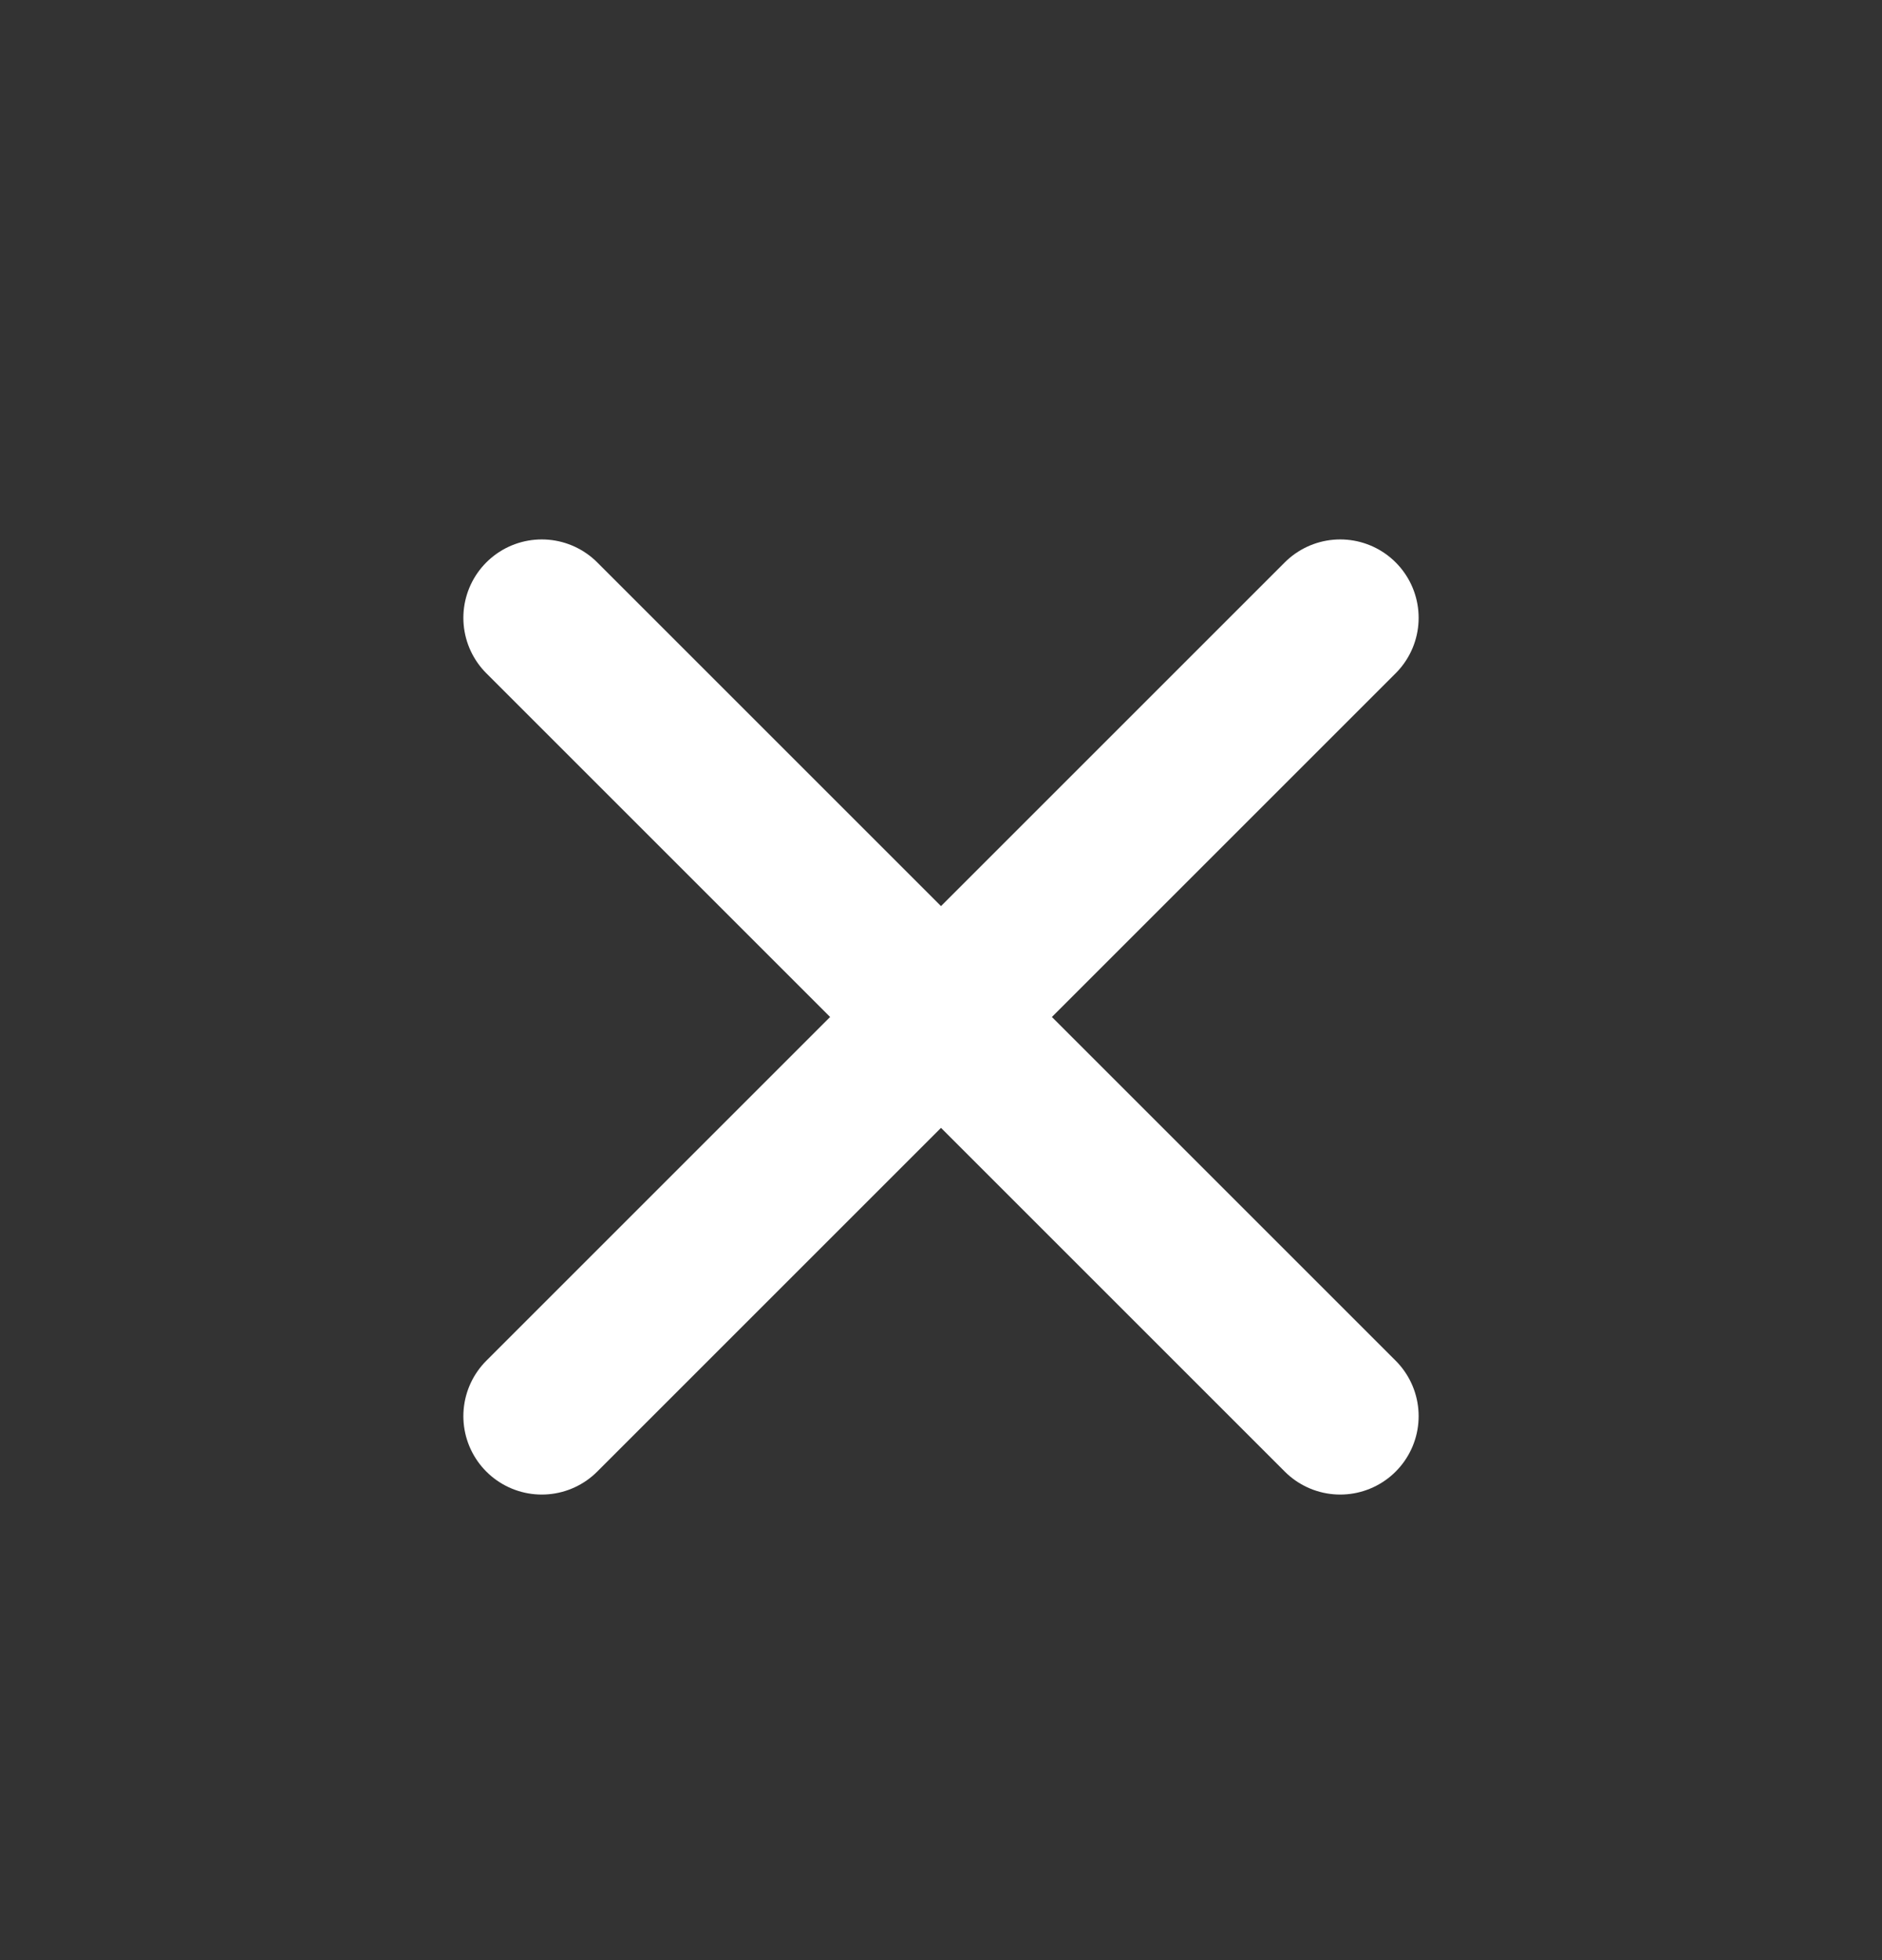 <svg width="24" height="25" viewBox="0 0 24 25" fill="none" xmlns="http://www.w3.org/2000/svg">
<rect x="0" y="0" width="24" height="25" fill="#333333" stroke="none"/>
<path d="M6.909 7.88L17.091 18.062M17.091 7.88L6.909 18.062" stroke="white" stroke-width="2" stroke-linecap="round"/>
</svg>
